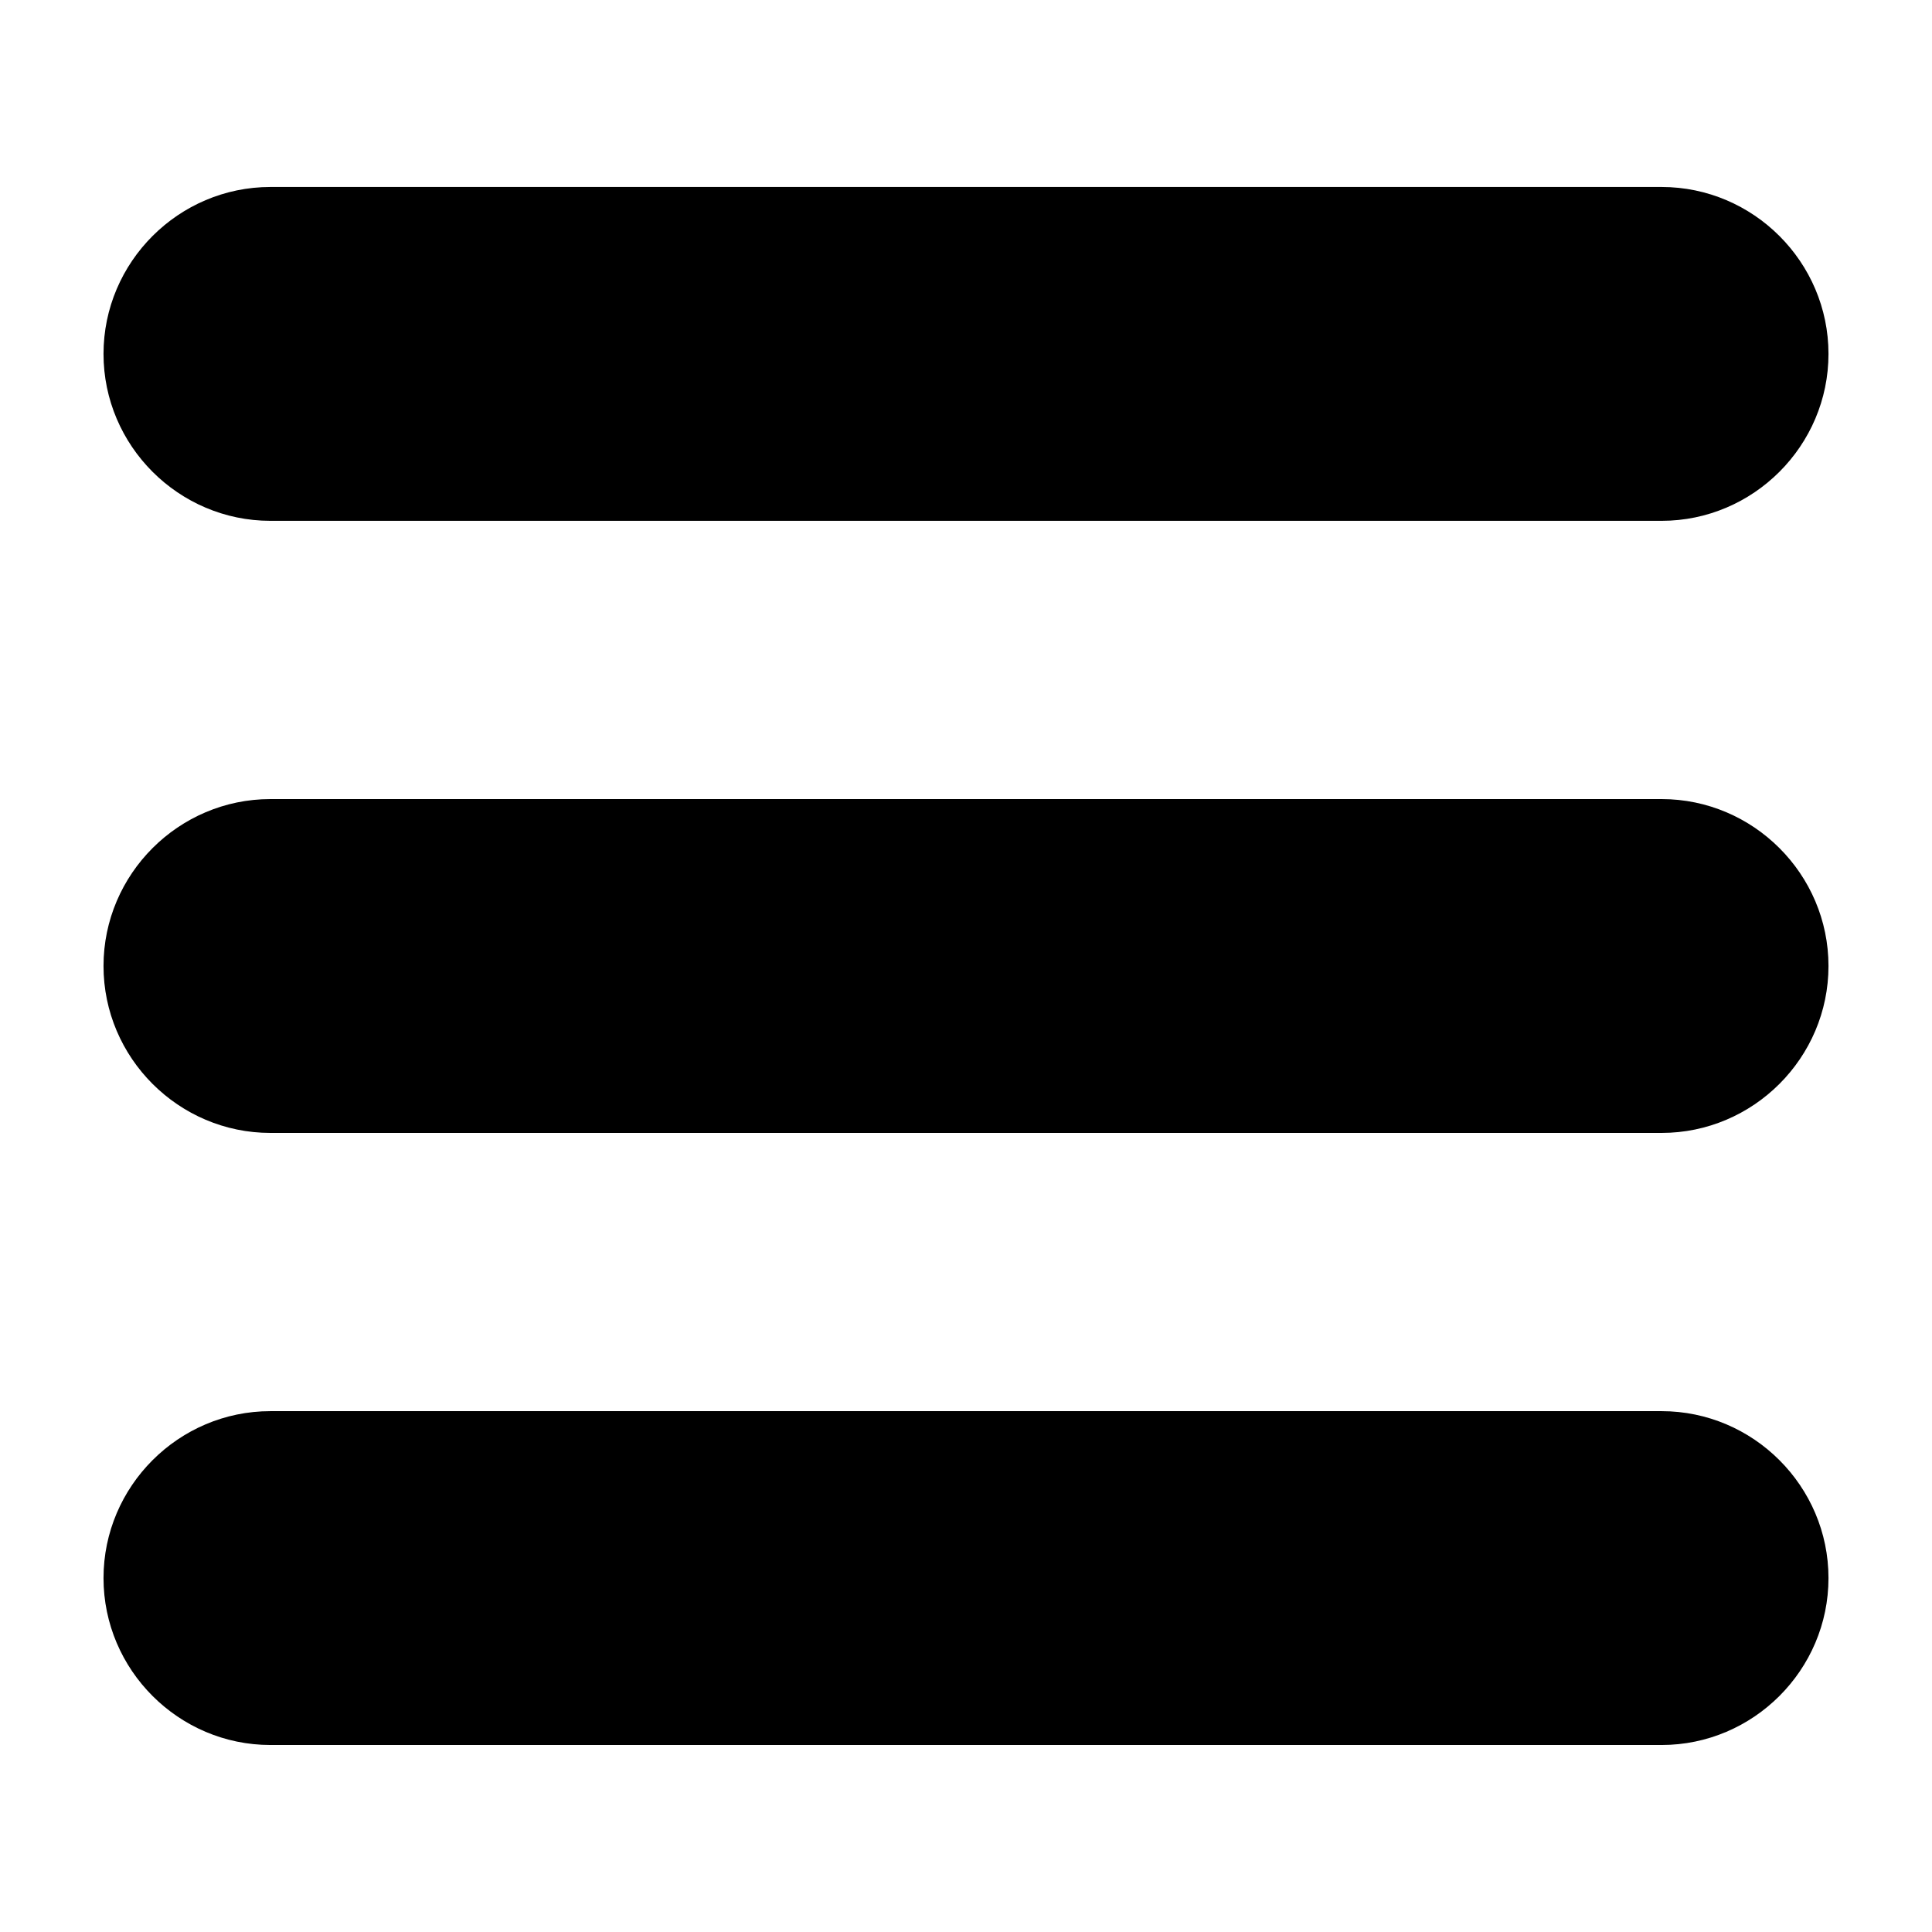 <?xml version="1.0" encoding="UTF-8" standalone="no"?>
<svg
   xmlns:dc="http://purl.org/dc/elements/1.1/"
   xmlns:cc="http://creativecommons.org/ns#"
   xmlns:rdf="http://www.w3.org/1999/02/22-rdf-syntax-ns#"
   xmlns:svg="http://www.w3.org/2000/svg"
   xmlns="http://www.w3.org/2000/svg"
   xmlns:sodipodi="http://sodipodi.sourceforge.net/DTD/sodipodi-0.dtd"
   xmlns:inkscape="http://www.inkscape.org/namespaces/inkscape"
   width="100"
   height="100"
   viewBox="0 0 100 100"
   version="1.1"
   id="svg14"
   sodipodi:docname="block-type.svg"
   inkscape:version="0.92.3 (2405546, 2018-03-11)">
  <defs
     id="defs18" />
  <sodipodi:namedview
     pagecolor="#ffffff"
     bordercolor="#666666"
     borderopacity="1"
     objecttolerance="10"
     gridtolerance="10"
     guidetolerance="10"
     inkscape:pageopacity="0"
     inkscape:pageshadow="2"
     inkscape:window-width="1920"
     inkscape:window-height="1025"
     id="namedview16"
     showgrid="false"
     inkscape:zoom="2.36"
     inkscape:cx="0.63559322"
     inkscape:cy="50"
     inkscape:window-x="0"
     inkscape:window-y="27"
     inkscape:window-maximized="1"
     inkscape:current-layer="svg14" />
  <path
     inkscape:connector-curvature="0"
     id="path2"
     d="M 86.002,9.678 H 13.998 c -4.752,0 -8.64,3.888 -8.64,8.64 0,4.752 3.888,8.64 8.64,8.64 h 72.004 c 4.752,0 8.64,-3.888 8.64,-8.64 0,-4.752 -3.888,-8.64 -8.64,-8.64 z"
     style="stroke-width:0.72" />
  <path
     inkscape:connector-curvature="0"
     id="path4"
     d="M 86.002,41.36 H 13.998 c -4.752,0 -8.64,3.888 -8.64,8.64 0,4.752 3.888,8.64 8.64,8.64 h 72.004 c 4.752,0 8.64,-3.888 8.64,-8.64 0,-4.752 -3.888,-8.64 -8.64,-8.64 z"
     style="stroke-width:0.72" />
  <path
     inkscape:connector-curvature="0"
     id="path6"
     d="M 86.002,73.041 H 13.998 c -4.752,0 -8.64,3.888 -8.64,8.64 0,4.752 3.888,8.64 8.64,8.64 h 72.004 c 4.752,0 8.64,-3.888 8.64,-8.64 0,-4.752 -3.888,-8.64 -8.64,-8.64 z"
     style="stroke-width:0.72" />
</svg>
